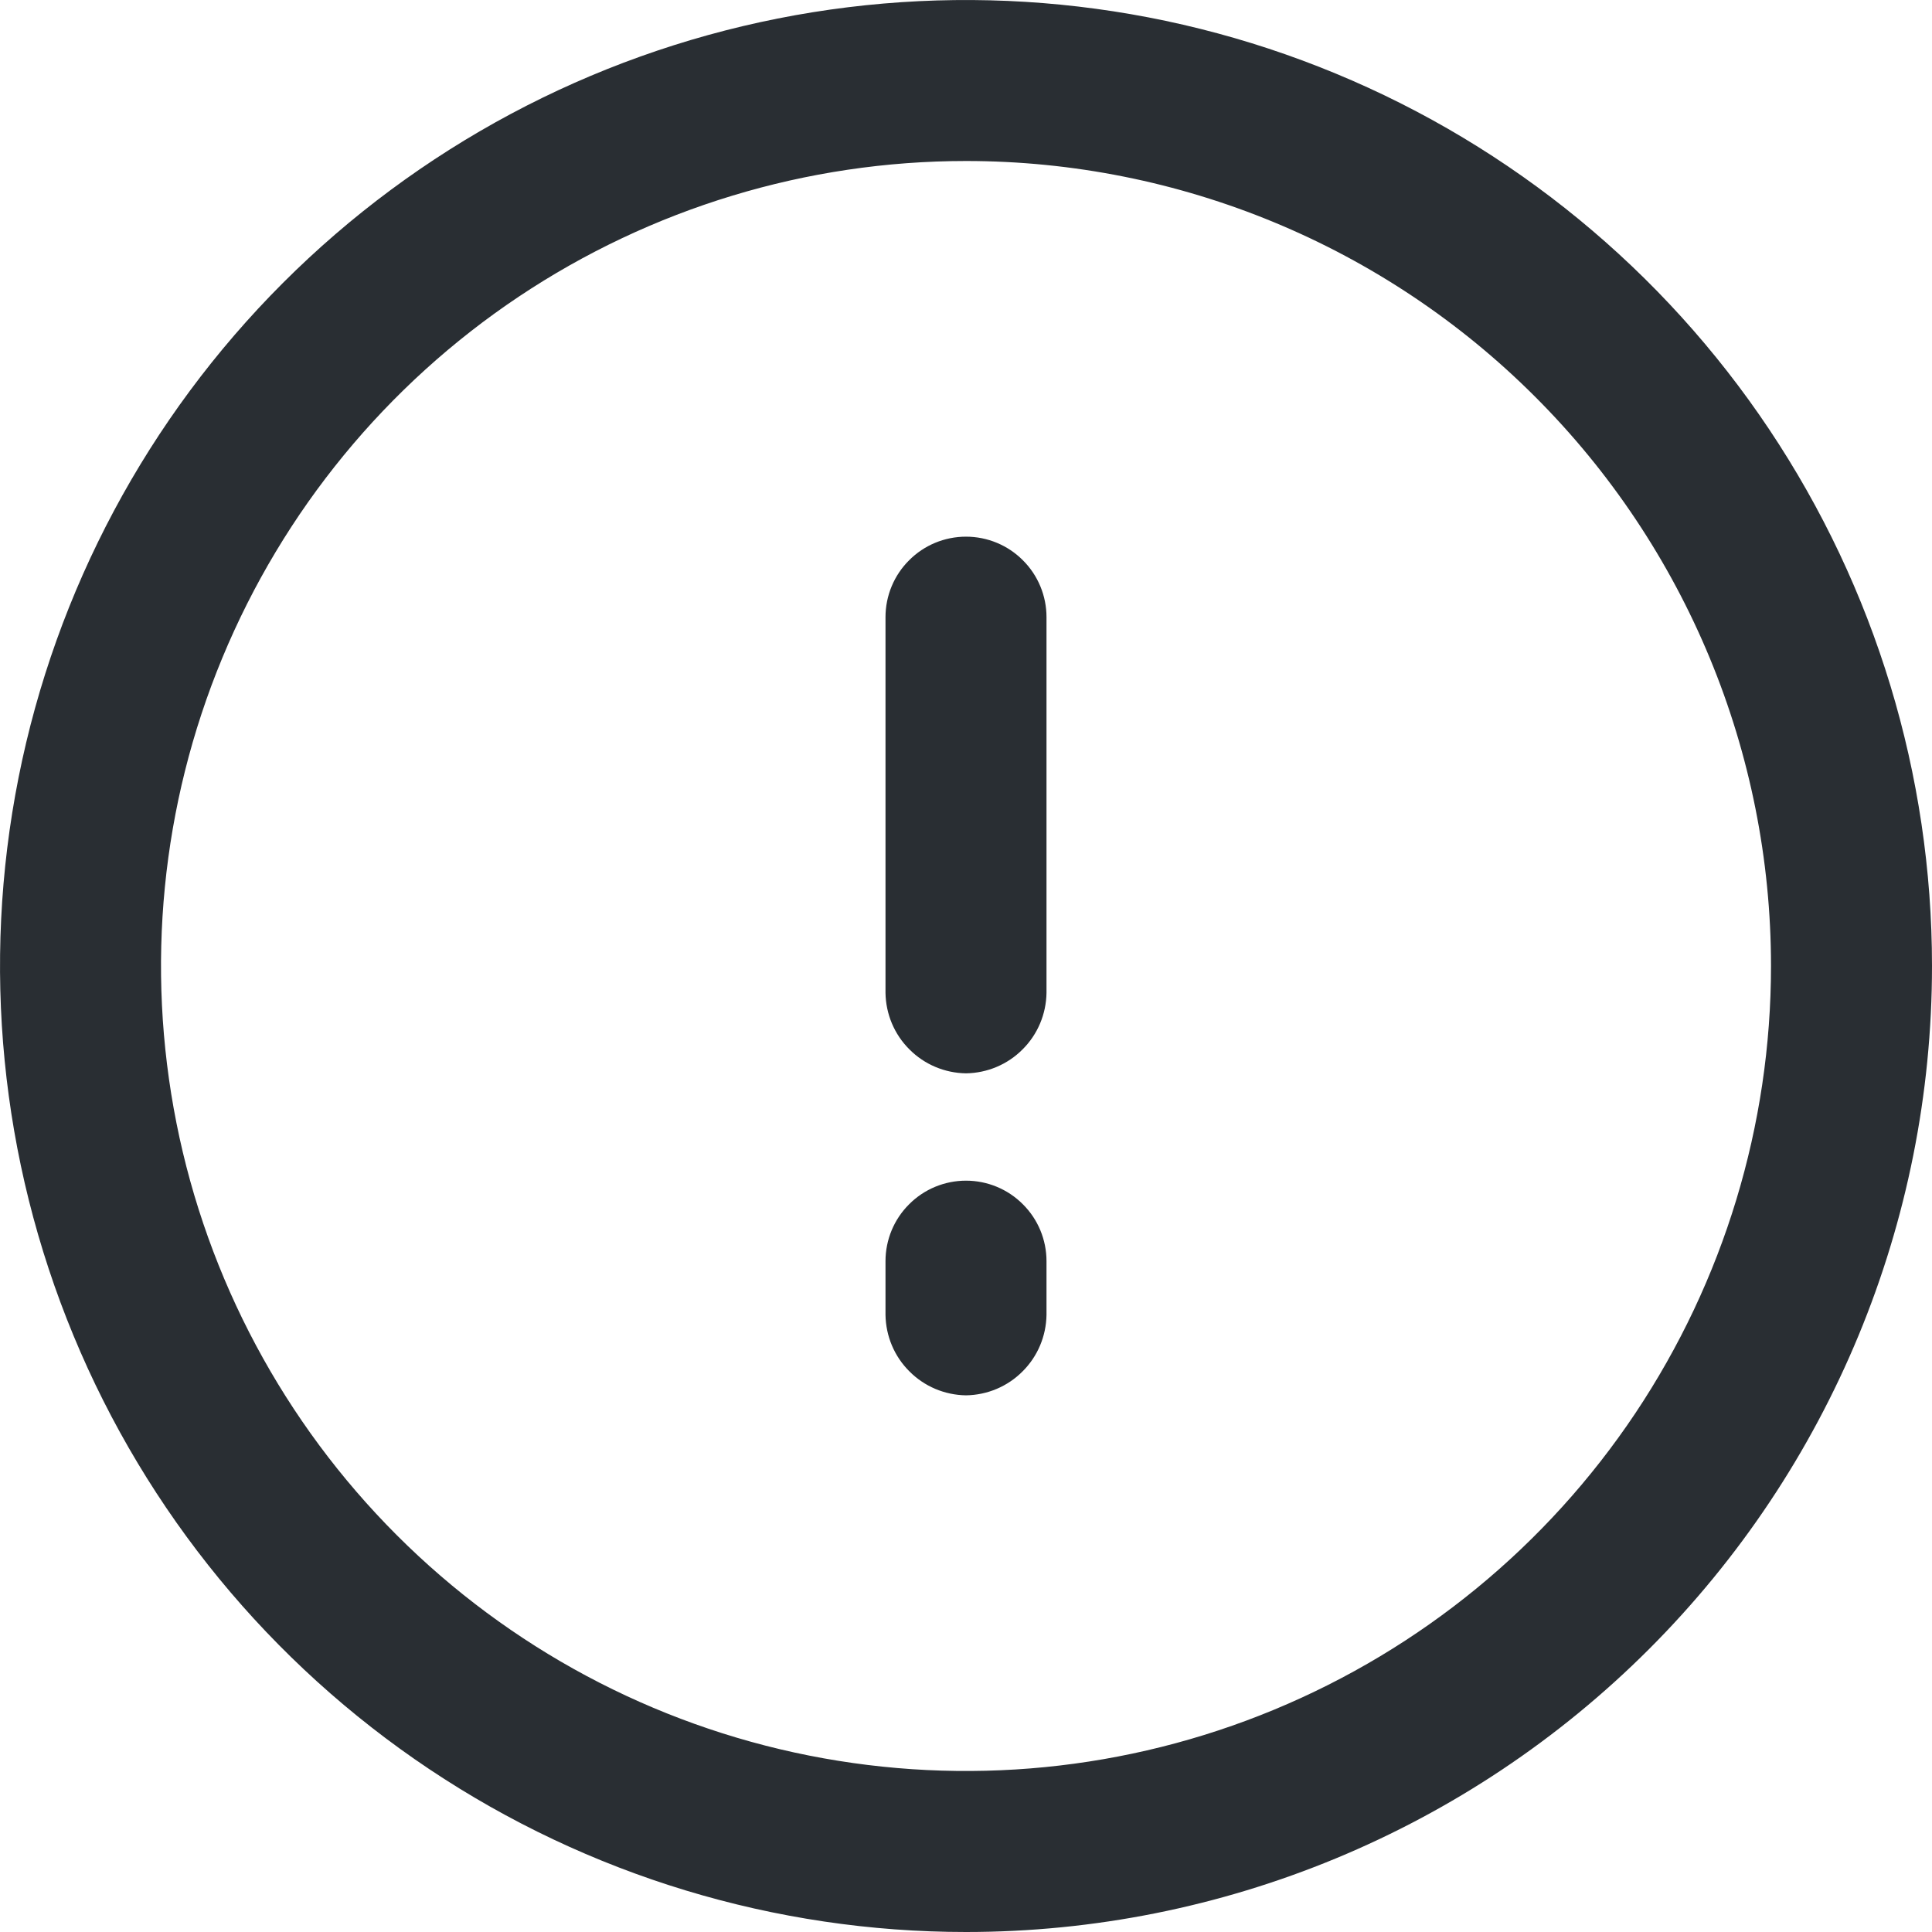 <svg width="18" height="18" viewBox="0 0 18 18" fill="none" xmlns="http://www.w3.org/2000/svg">
  <path fill-rule="evenodd" clip-rule="evenodd" d="M9 18C7.22 18 5.48 17.472 4 16.483C2.52 15.494 1.366 14.089 0.685 12.444C0.004 10.8 -0.174 8.99 0.173 7.244C0.52 5.498 1.377 3.895 2.636 2.636C3.895 1.377 5.498 0.52 7.244 0.173C8.99 -0.174 10.8 0.004 12.444 0.685C14.089 1.366 15.494 2.52 16.483 4C17.472 5.48 18 7.22 18 9C18 11.387 17.052 13.676 15.364 15.364C13.676 17.052 11.387 18 9 18ZM9 1.5C7.517 1.5 6.067 1.94 4.833 2.764C3.6 3.588 2.639 4.759 2.071 6.13C1.503 7.5 1.355 9.008 1.644 10.463C1.933 11.918 2.648 13.254 3.697 14.303C4.746 15.352 6.082 16.067 7.537 16.356C8.992 16.645 10.5 16.497 11.87 15.929C13.241 15.361 14.412 14.4 15.236 13.167C16.06 11.933 16.5 10.483 16.5 9C16.5 7.011 15.71 5.103 14.303 3.697C12.897 2.29 10.989 1.5 9 1.5ZM9 10C8.802 9.997 8.613 9.918 8.473 9.777C8.332 9.637 8.253 9.448 8.25 9.25V5.75C8.25 5.551 8.329 5.36 8.47 5.22C8.61 5.079 8.801 5 9 5C9.199 5 9.39 5.079 9.53 5.22C9.671 5.36 9.75 5.551 9.75 5.75V9.25C9.747 9.448 9.668 9.637 9.527 9.777C9.387 9.918 9.198 9.997 9 10ZM8.473 12.777C8.613 12.918 8.802 12.997 9 13C9.198 12.997 9.387 12.918 9.527 12.777C9.668 12.637 9.747 12.448 9.75 12.25V11.75C9.75 11.551 9.671 11.36 9.53 11.22C9.39 11.079 9.199 11 9 11C8.801 11 8.61 11.079 8.47 11.22C8.329 11.36 8.25 11.551 8.25 11.75V12.25C8.253 12.448 8.332 12.637 8.473 12.777Z" fill="#292E33"/>
</svg>
